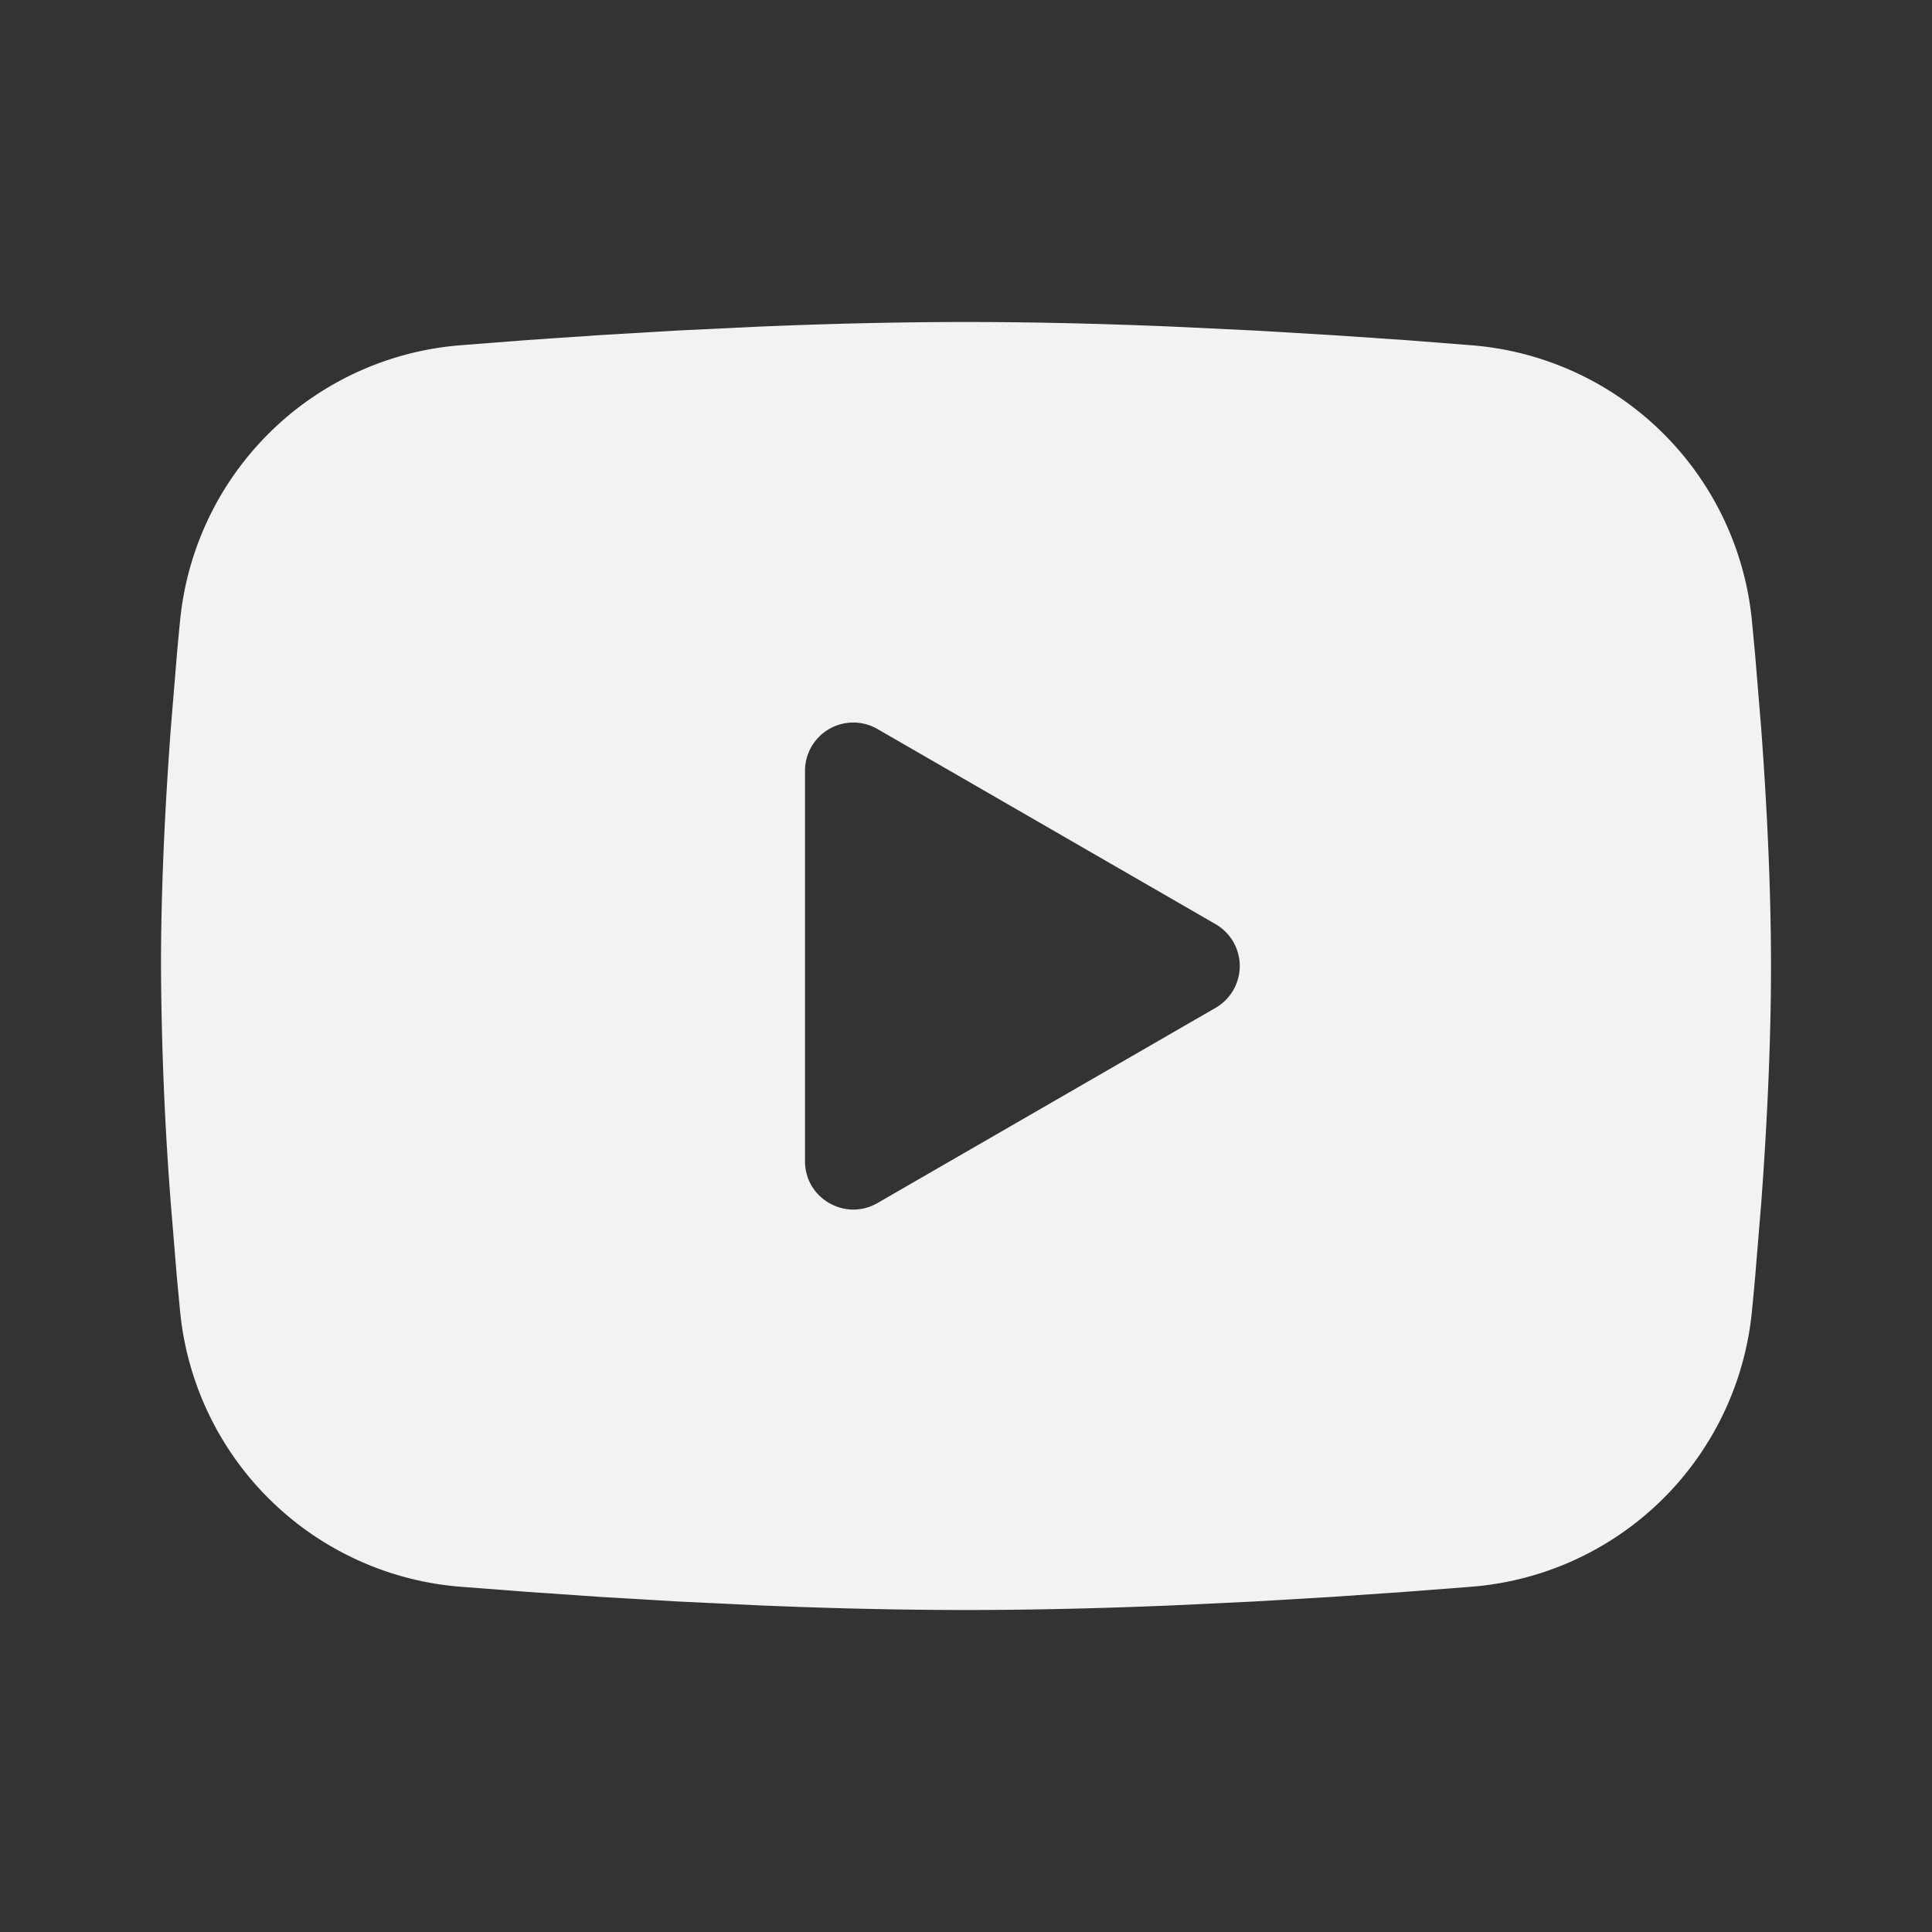 <svg xmlns='http://www.w3.org/2000/svg' width='24' height='24' viewBox='0 0 24 24'><rect x="0" y="0" width="24" height="24" fill="#333333" stroke="none"/><g fill='none' fill-rule='evenodd'><path d='M24 0v24H0V0h24ZM12.593 23.258l-.011.002-.071.035-.02.004-.014-.004-.071-.035c-.01-.004-.019-.001-.024.005l-.004.01-.017.428.005.02.01.013.104.074.015.004.012-.004.104-.074.012-.016.004-.017-.017-.427c-.002-.01-.009-.017-.017-.018Zm.265-.113-.013.002-.185.093-.01.01-.003.011.018.43.005.012.008.007.201.093c.012.004.023 0 .029-.008l.004-.014-.034-.614c-.003-.012-.01-.02-.02-.022Zm-.715.002a.023.023 0 0 0-.027.006l-.006.014-.034.614c0 .012.007.02.017.024l.015-.002.201-.093.01-.008.004-.011.017-.43-.003-.012-.01-.01-.184-.092Z'/><path fill='#F0F2F3FF' d='M12 4c.855 0 1.732.022 2.582.058l1.004.048.961.057.9.061.822.064a3.802 3.802 0 0 1 3.494 3.423l.04.425.075.91c.07.943.122 1.971.122 2.954 0 .983-.052 2.011-.122 2.954l-.075.91c-.013.146-.026.287-.04.425a3.802 3.802 0 0 1-3.495 3.423l-.82.063-.9.062-.962.057-1.004.048c-.85.036-1.727.058-2.582.058-.855 0-1.732-.022-2.582-.058l-1.004-.048-.961-.057-.9-.062-.822-.063a3.802 3.802 0 0 1-3.494-3.423l-.04-.425-.075-.91A40.662 40.662 0 0 1 2 12c0-.983.052-2.011.122-2.954l.075-.91c.013-.146.026-.287.04-.425A3.802 3.802 0 0 1 5.73 4.288l.821-.064.9-.061.962-.057 1.004-.048C10.268 4.022 11.145 4 12 4Zm-2 5.575v4.85c0 .462.5.75.9.52l4.2-2.425a.6.6 0 0 0 0-1.04l-4.2-2.424a.6.6 0 0 0-.9.52Z'/></g></svg>